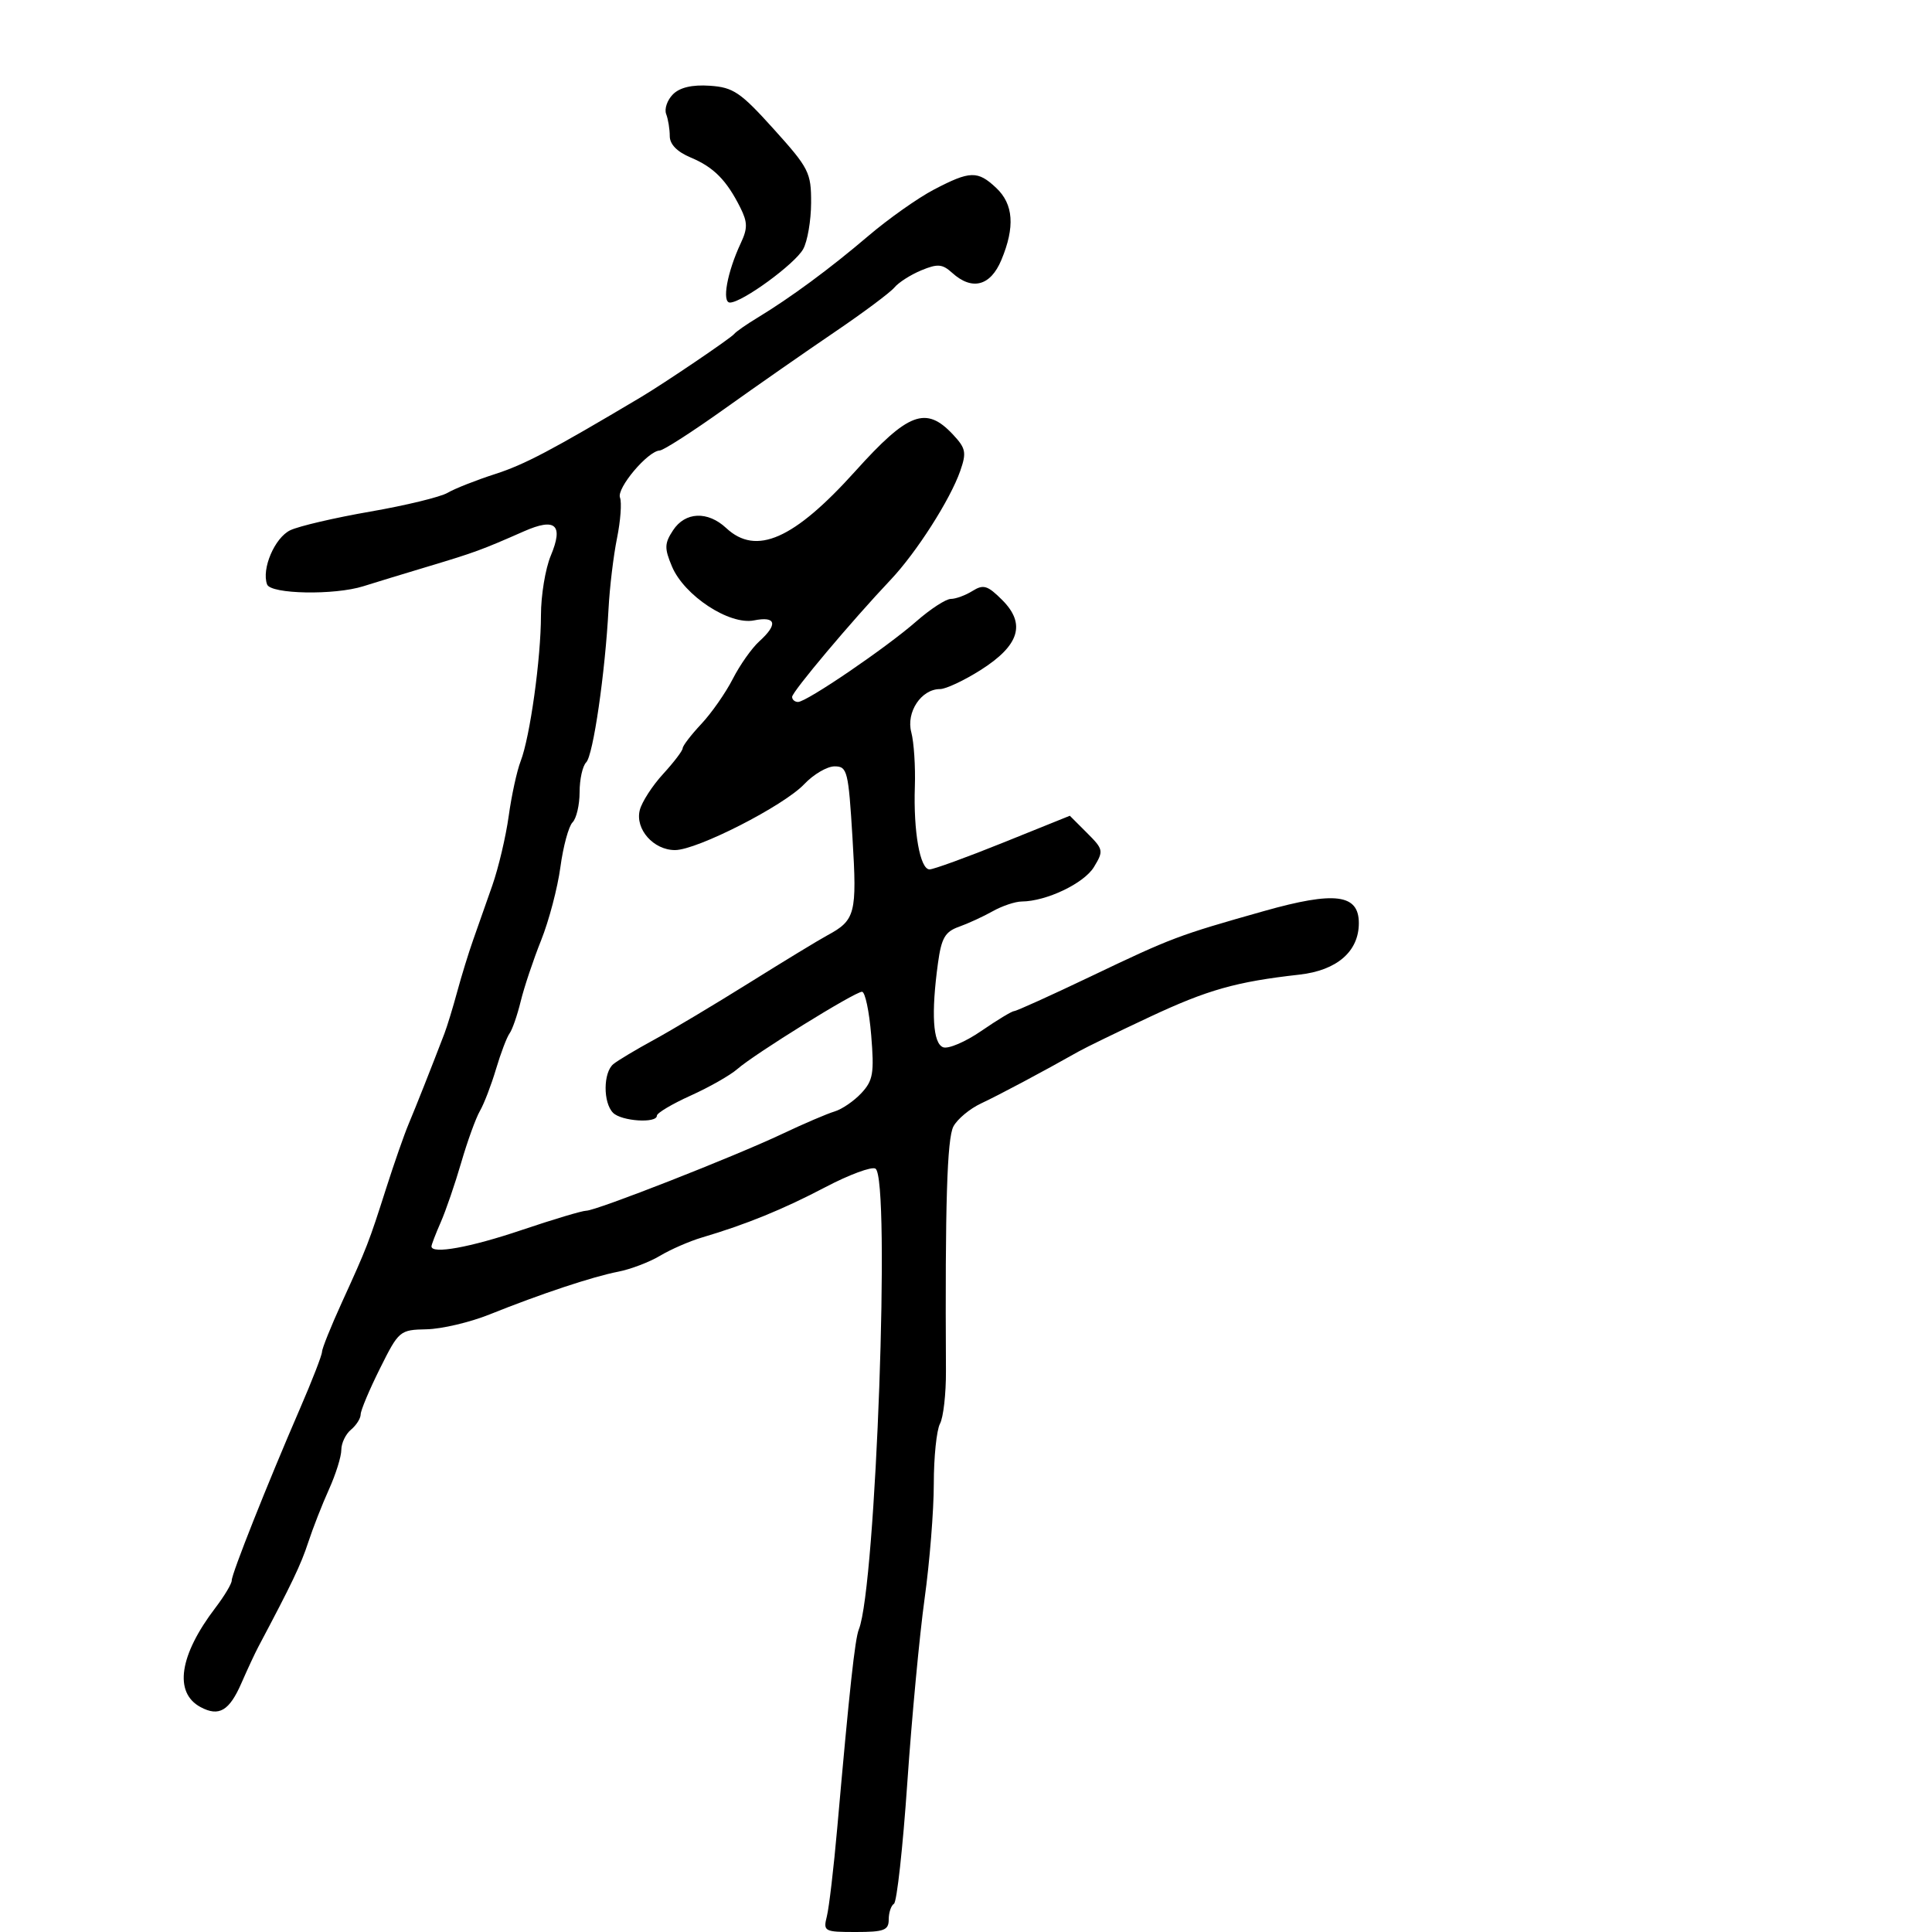 <svg xmlns="http://www.w3.org/2000/svg" width="300" height="300" viewBox="0 0 300 300" version="1.1">
  <defs/>
  <path d="M145,29.449 C150.63,26.502 151.805,26.468 154.686,29.174 C157.38,31.705 157.632,35.242 155.487,40.378 C153.797,44.421 150.944,45.165 147.854,42.368 C146.326,40.985 145.595,40.925 143.059,41.976 C141.413,42.657 139.532,43.859 138.879,44.646 C138.225,45.433 134.048,48.548 129.596,51.568 C125.143,54.588 117.45,59.95 112.5,63.484 C107.55,67.018 103.022,69.93 102.437,69.955 C100.592,70.033 95.716,75.818 96.273,77.269 C96.566,78.033 96.357,80.872 95.808,83.579 C95.259,86.285 94.669,91.2 94.495,94.5 C93.97,104.498 92.11,117.29 91.024,118.376 C90.461,118.939 90,121.02 90,123 C90,124.98 89.506,127.094 88.903,127.697 C88.3,128.3 87.452,131.428 87.018,134.647 C86.584,137.866 85.239,142.975 84.028,146 C82.817,149.025 81.392,153.282 80.861,155.461 C80.33,157.639 79.55,159.889 79.128,160.461 C78.706,161.032 77.758,163.525 77.022,166 C76.286,168.475 75.163,171.4 74.525,172.5 C73.888,173.6 72.582,177.2 71.624,180.5 C70.665,183.8 69.233,187.978 68.441,189.784 C67.648,191.59 67,193.278 67,193.534 C67,194.788 73,193.702 81,191 C85.885,189.35 90.398,188 91.029,188 C92.582,188 114.05,179.584 121.5,176.055 C124.8,174.491 128.441,172.932 129.592,172.589 C130.742,172.246 132.617,170.961 133.759,169.733 C135.572,167.781 135.764,166.649 135.28,160.75 C134.975,157.037 134.333,154 133.852,154 C132.742,154 117.163,163.657 114.5,165.996 C113.4,166.962 110.138,168.818 107.25,170.12 C104.362,171.423 102,172.828 102,173.244 C102,174.467 96.509,174.109 95.2,172.8 C93.628,171.228 93.659,166.522 95.25,165.227 C95.938,164.667 98.75,162.983 101.5,161.485 C104.25,159.987 110.917,156.002 116.315,152.631 C121.713,149.259 127.168,145.941 128.437,145.257 C132.83,142.889 133.09,141.892 132.375,130.118 C131.742,119.699 131.567,119 129.596,119 C128.44,119 126.325,120.238 124.896,121.75 C121.709,125.125 108.239,132 104.814,132 C101.467,132 98.596,128.739 99.345,125.79 C99.665,124.531 101.293,122.01 102.963,120.188 C104.633,118.367 106.002,116.567 106.005,116.188 C106.007,115.81 107.31,114.113 108.899,112.417 C110.488,110.722 112.688,107.572 113.788,105.417 C114.888,103.263 116.735,100.643 117.894,99.595 C120.84,96.931 120.522,95.646 117.087,96.333 C113.262,97.098 106.247,92.492 104.344,87.966 C103.152,85.132 103.174,84.383 104.508,82.348 C106.399,79.461 109.887,79.314 112.77,82 C117.427,86.339 123.276,83.756 132.831,73.143 C141.018,64.049 143.779,63.007 147.944,67.441 C149.974,69.601 150.107,70.253 149.108,73.119 C147.557,77.57 142.307,85.788 138.325,90 C132.227,96.449 123,107.414 123,108.211 C123,108.645 123.415,109 123.922,109 C125.256,109 137.623,100.572 142.284,96.486 C144.471,94.569 146.883,93 147.644,93 C148.405,93 149.917,92.444 151.005,91.765 C152.707,90.702 153.353,90.899 155.624,93.17 C159.331,96.877 158.302,100.218 152.275,104.041 C149.708,105.668 146.866,107 145.959,107 C143.054,107 140.674,110.585 141.506,113.71 C141.914,115.244 142.163,119.037 142.058,122.139 C141.822,129.141 142.862,135 144.342,135 C144.958,135 150.111,133.126 155.793,130.835 L166.124,126.67 L168.792,129.338 C171.344,131.89 171.391,132.119 169.864,134.636 C168.327,137.168 162.49,139.954 158.654,139.985 C157.639,139.993 155.614,140.672 154.154,141.493 C152.694,142.314 150.329,143.403 148.897,143.913 C146.747,144.677 146.181,145.661 145.647,149.559 C144.576,157.376 144.859,162.009 146.445,162.617 C147.24,162.922 149.908,161.783 152.375,160.086 C154.842,158.389 157.14,157 157.481,157 C157.822,157 163.141,154.593 169.301,151.652 C182.011,145.582 182.878,145.255 196.278,141.468 C207.291,138.355 211,138.828 211,143.344 C211,147.742 207.603,150.686 201.777,151.339 C191.953,152.439 187.524,153.691 178.5,157.921 C173.55,160.241 168.6,162.647 167.5,163.269 C161.973,166.391 155.164,170.016 152.33,171.345 C150.587,172.162 148.66,173.768 148.047,174.913 C147.057,176.763 146.742,187.057 146.886,212.889 C146.905,216.404 146.489,220.087 145.961,221.074 C145.432,222.061 145,226.259 145,230.404 C145,234.548 144.358,242.566 143.573,248.22 C142.789,253.874 141.58,266.737 140.888,276.805 C140.196,286.873 139.263,295.338 138.815,295.614 C138.367,295.891 138,296.991 138,298.059 C138,299.727 137.282,300 132.892,300 C127.97,300 127.806,299.91 128.398,297.55 C128.736,296.203 129.462,290.015 130.011,283.8 C131.913,262.252 132.758,254.493 133.363,253 C136.017,246.461 138.308,182.926 135.943,181.465 C135.362,181.106 131.875,182.394 128.193,184.327 C121.604,187.787 115.888,190.119 109,192.158 C107.075,192.728 104.15,194.002 102.5,194.989 C100.85,195.977 97.925,197.091 96,197.466 C91.994,198.246 83.996,200.905 76,204.114 C72.975,205.328 68.585,206.362 66.245,206.411 C62.07,206.498 61.935,206.612 58.999,212.5 C57.354,215.8 56.006,219.007 56.004,219.628 C56.002,220.248 55.325,221.315 54.5,222 C53.675,222.685 53,224.095 53,225.133 C53,226.172 52.138,228.929 51.084,231.261 C50.03,233.592 48.579,237.3 47.86,239.5 C46.732,242.949 45.315,245.916 40.12,255.705 C39.597,256.692 38.421,259.215 37.508,261.31 C35.612,265.665 34.012,266.612 31.146,265.078 C26.964,262.84 27.834,257.018 33.449,249.656 C34.852,247.816 35.993,245.904 35.985,245.406 C35.969,244.384 41.502,230.454 46.607,218.666 C48.473,214.357 50,210.421 50,209.918 C50,209.416 51.386,205.967 53.08,202.253 C56.991,193.68 57.279,192.938 59.969,184.5 C61.197,180.65 62.769,176.15 63.465,174.5 C64.601,171.801 66.923,165.935 69.006,160.5 C69.427,159.4 70.322,156.475 70.993,154 C71.665,151.525 72.773,147.925 73.455,146 C74.137,144.075 75.482,140.25 76.444,137.5 C77.405,134.75 78.552,129.894 78.992,126.708 C79.432,123.523 80.265,119.698 80.842,118.208 C82.3,114.452 84,102.237 84,95.526 C84,92.452 84.685,88.296 85.523,86.291 C87.534,81.479 86.276,80.337 81.354,82.506 C74.808,85.39 73.713,85.792 66.5,87.956 C62.65,89.111 58.118,90.494 56.429,91.028 C51.934,92.45 42.036,92.266 41.473,90.75 C40.582,88.347 42.658,83.493 45.071,82.337 C46.407,81.697 52,80.393 57.5,79.439 C63,78.485 68.4,77.173 69.5,76.524 C70.6,75.876 73.922,74.564 76.883,73.609 C81.47,72.129 85.618,69.942 99.494,61.686 C103.166,59.502 113.494,52.507 114,51.863 C114.275,51.513 115.884,50.388 117.576,49.363 C122.764,46.221 128.855,41.73 134.812,36.653 C137.941,33.987 142.525,30.745 145,29.449 Z M104.494,14.648 C105.568,13.575 107.472,13.131 110.214,13.314 C113.863,13.559 114.978,14.314 120.146,20.045 C125.616,26.111 125.966,26.801 125.948,31.5 C125.938,34.25 125.383,37.483 124.715,38.683 C123.425,41.002 115.281,46.951 113.355,46.982 C112.053,47.003 112.914,42.263 115.035,37.741 C116.104,35.463 116.09,34.506 114.958,32.241 C112.826,27.98 110.82,25.952 107.27,24.468 C105.146,23.581 104,22.412 104,21.133 C104,20.05 103.749,18.51 103.442,17.711 C103.136,16.912 103.609,15.534 104.494,14.648 Z"/>
</svg>

